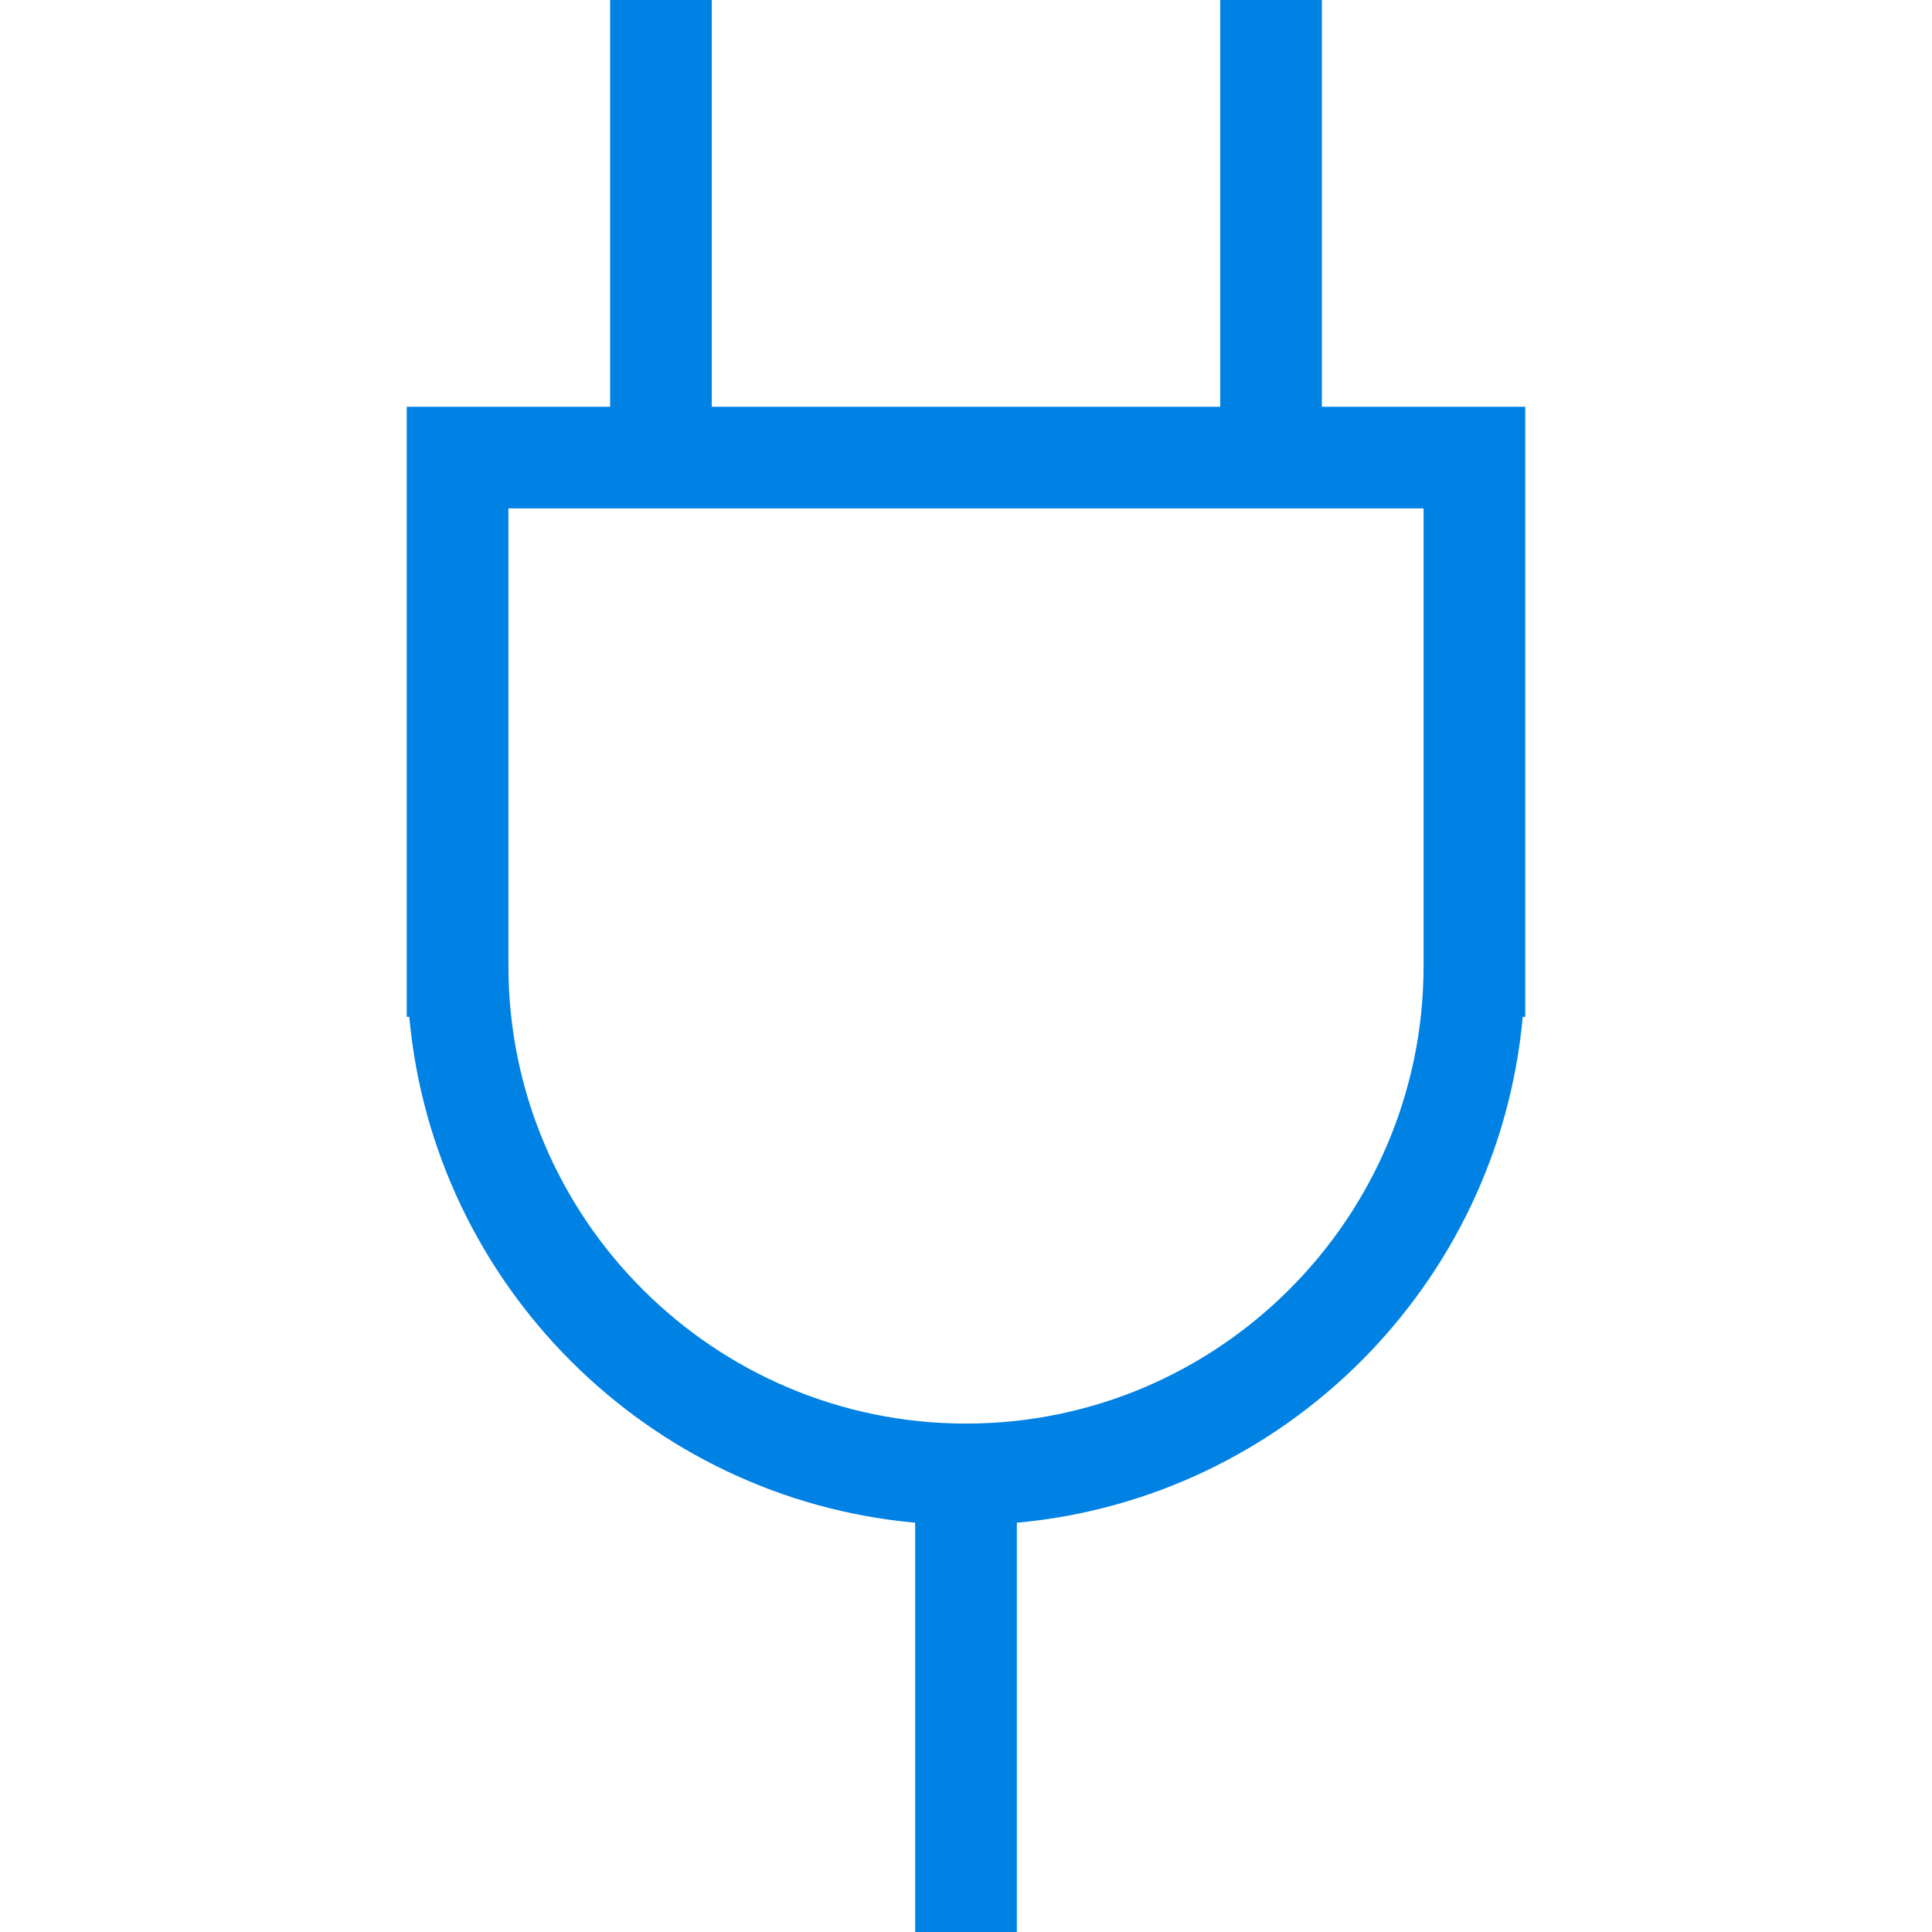 <svg xmlns="http://www.w3.org/2000/svg" viewBox="0 0 19 19" enable-background="new 0 0 19 19"><style type="text/css">.icon-asx-blue{fill:#0081E4;}</style><path class="icon-asx-blue" d="M13 4v-4h-1v4h-5v-4h-1v4h-2v6h.025c.239 2.634 2.341 4.736 4.975 4.975v4.025h1v-4.025c2.634-.239 4.736-2.341 4.975-4.975h.025v-6h-2zm1 5.5c0 2.481-2.019 4.5-4.5 4.5s-4.5-2.019-4.5-4.5v-4.5h9v4.5z"/></svg>